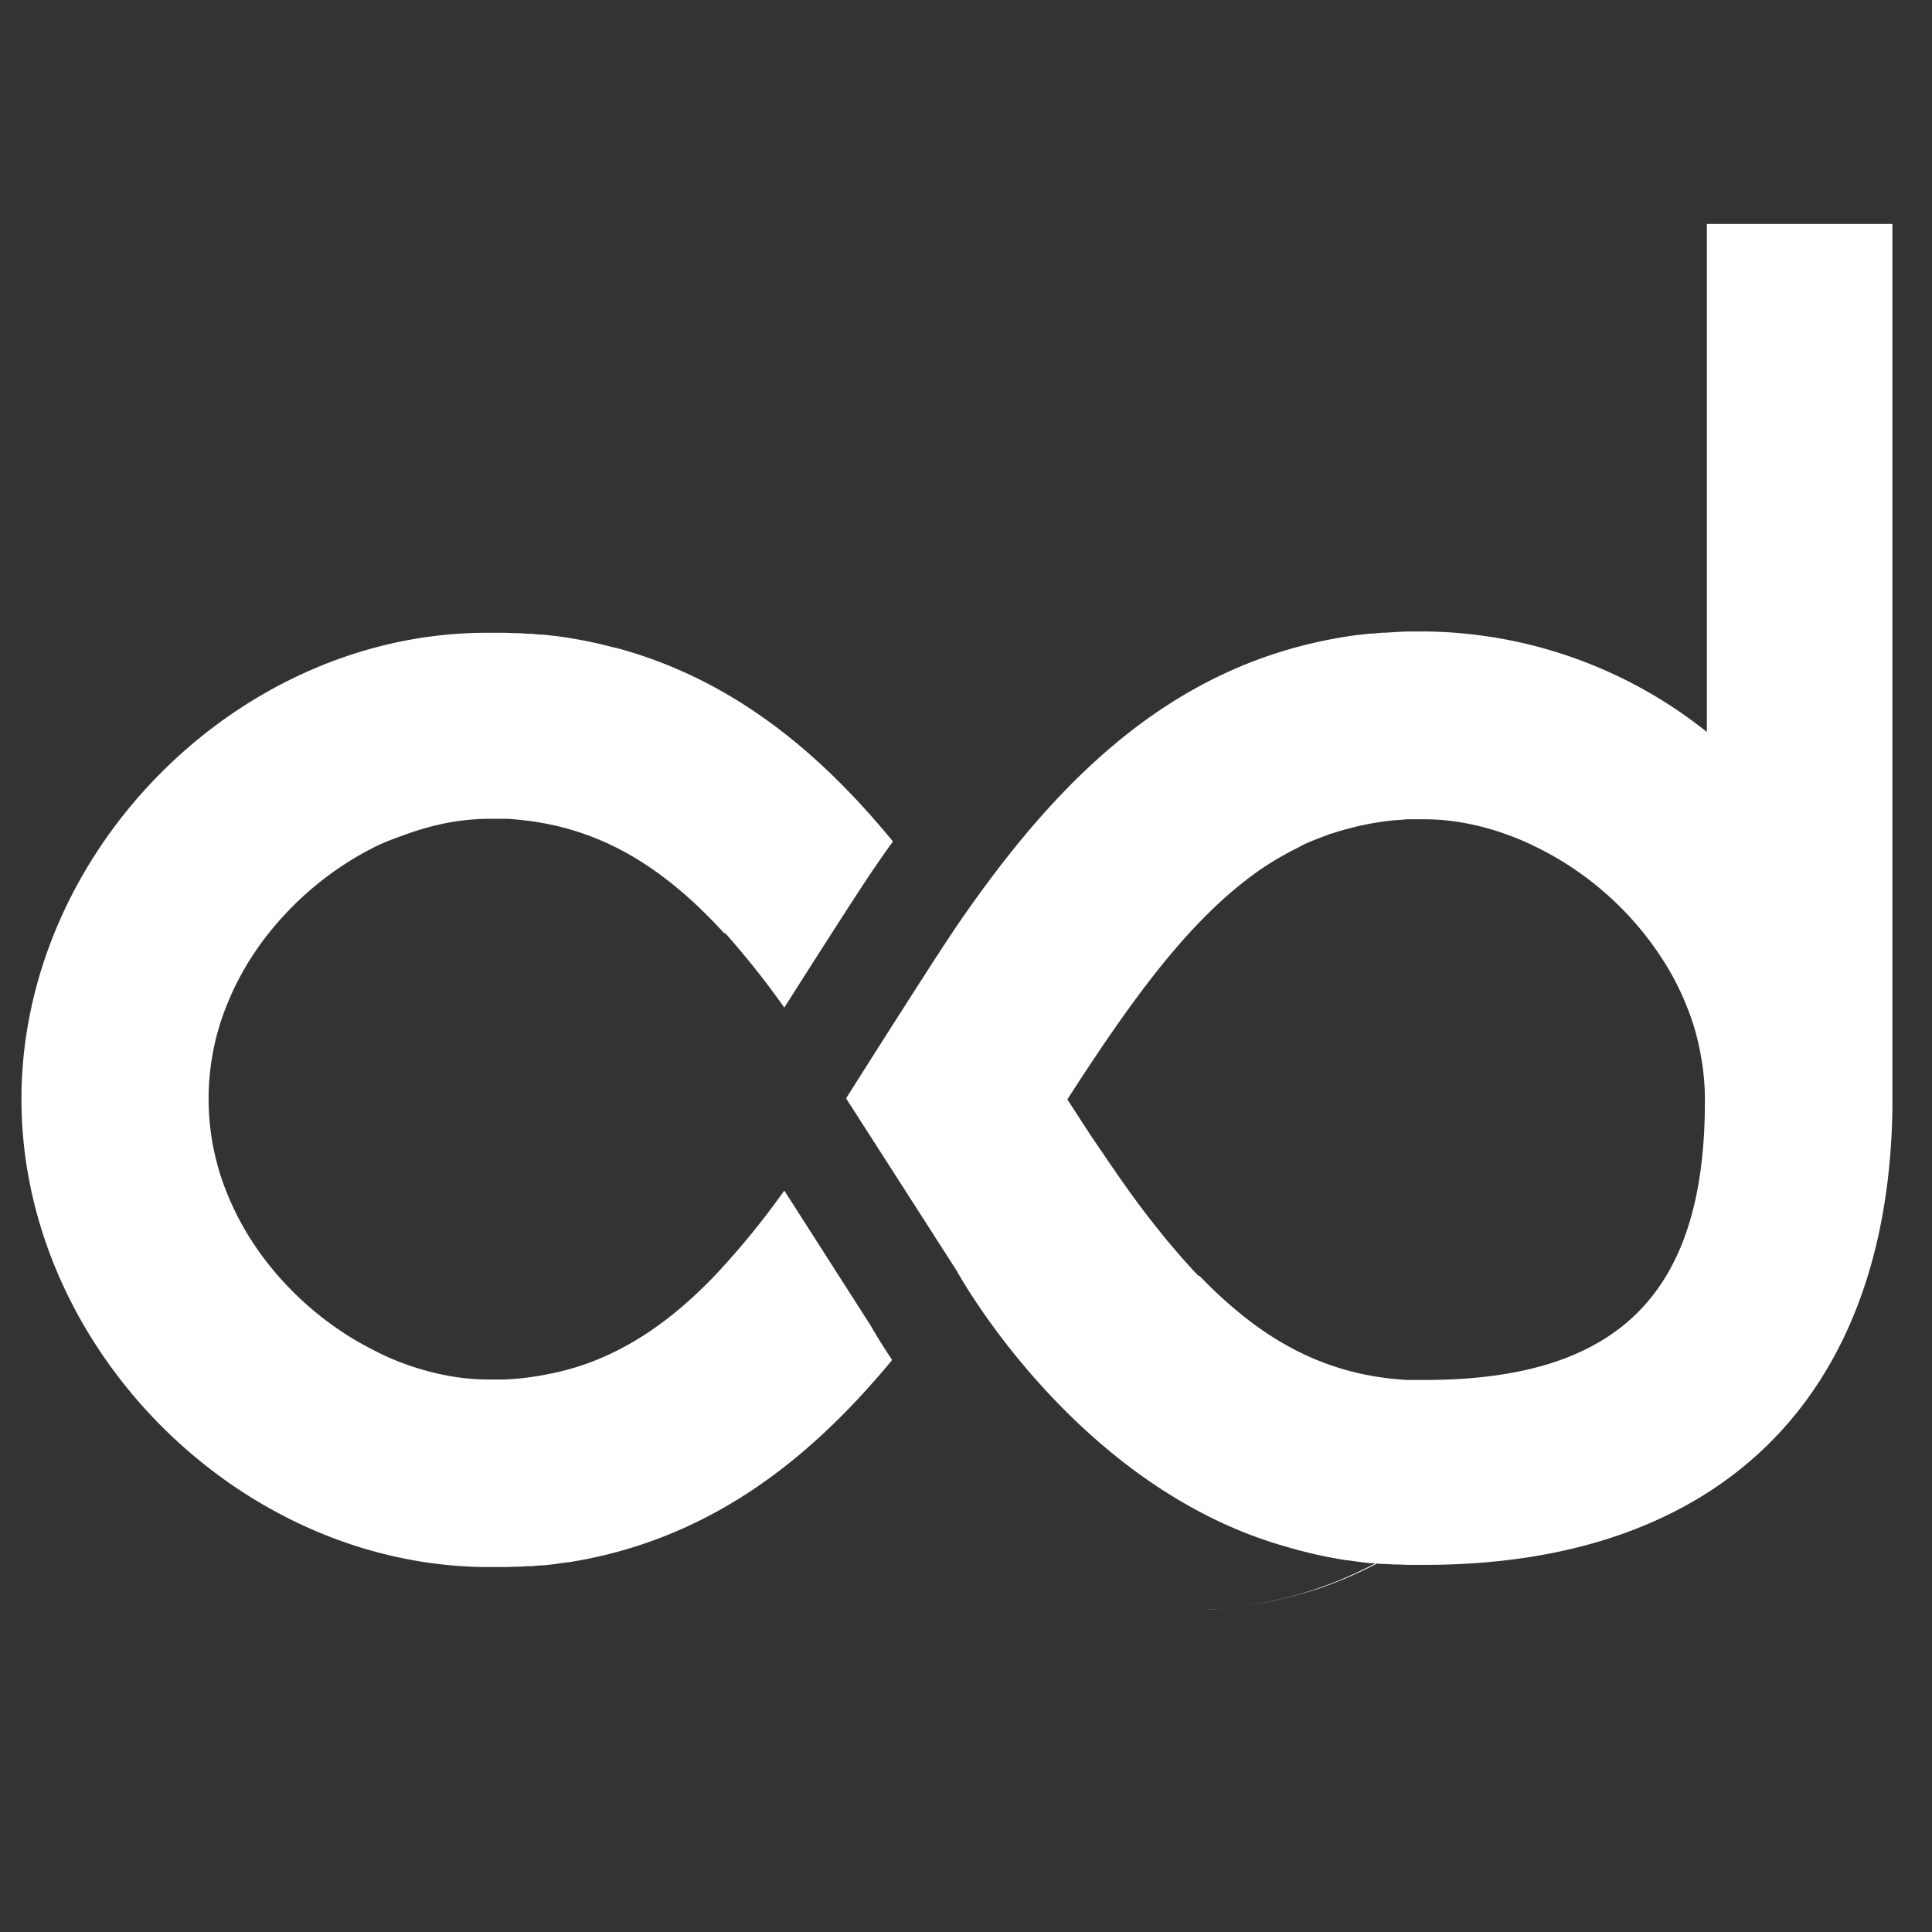 <svg id="Layer_1" data-name="Layer 1" xmlns="http://www.w3.org/2000/svg" viewBox="0 0 360 360"><rect x="0" y="0" width="360" height="360" fill="#333333" stroke="none"/><defs><style>.cls-1{fill:#fff;}</style></defs><title>cdfoundation-icon-white</title><path class="cls-1" d="M231.521,299.278c2.482-.332,4.894-.769,7.254-1.328s4.649-1.206,6.992-1.958C259.26,291.412,270.953,283.04,282.14,271.399l-.14-.175C267.056,286.71,251.307,296.568,231.521,299.278Z"/><path class="cls-1" d="M224.232,299.959h.332c1.084,0,2.15-.14,3.216-.227-1.066.087-2.132.175-3.234.227Z"/><polygon class="cls-1" points="284.692 177.187 284.57 177.379 284.57 177.379 284.692 177.187"/><path class="cls-1" d="M146.145,221.847a150.844,150.844,0,0,1-12.971,15.861c-7.581,7.889-15.506,13.563-24.651,16.667a47.832,47.832,0,0,1-4.738,1.327c-1.647.367-3.234.675-4.916.9-.557.083-1.113.154-1.682.213l-.912.083c-.723.059-1.445.118-2.18.154h-3.068a42.325,42.325,0,0,1-9.192-1.042,49.977,49.977,0,0,1-6.764-2.002,43.097,43.097,0,0,1-4.525-1.955c-1.493-.77-2.961-1.516-4.407-2.369a59.501,59.501,0,0,1-17.105-15.399c-1.031-1.386-2.002-2.831-2.914-4.312-.45-.746-.877-1.493-1.291-2.263a51.985,51.985,0,0,1-2.263-4.738,46.719,46.719,0,0,1,0-36.426,51.986,51.986,0,0,1,2.263-4.738c.415-.77.841-1.516,1.291-2.263.912-1.481,1.883-2.926,2.914-4.312a59.714,59.714,0,0,1,17.105-15.399c1.445-.853,2.914-1.647,4.407-2.369q2.217-1.001,4.525-1.777a49.976,49.976,0,0,1,6.906-2.073,42.325,42.325,0,0,1,9.192-1.042h3.127c.723,0,1.445.095,2.156.154l1.042.107,1.019.118c1.801.237,3.554.557,5.271.96.853.201,1.694.426,2.523.663a51.186,51.186,0,0,1,11.846,5.177c1.493.888,2.95,1.848,4.395,2.89a74.485,74.485,0,0,1,8.387,7.107q2.037,1.99,4.063,4.193l.083-.13a159.395,159.395,0,0,1,11.064,13.942c5.437-8.576,13.658-21.464,16.584-25.741,1.185-1.718,2.369-3.459,3.66-5.212-13.54-16.513-29.827-30.23-51.588-36.082h-.154c-1.054-.284-2.109-.545-3.187-.794l-.45-.107c-1.042-.225-2.097-.438-3.151-.628l-.628-.118c-1.185-.213-2.476-.403-3.743-.569h-.142c-.687-.095-1.374-.166-2.073-.237h-.391l-1.872-.166h-.569l-1.753-.118h-.675l-1.777-.071H91.122c-46.447-.249-87.125,40.477-87.125,86.912S44.722,291.998,91.169,291.998h3.139l1.729-.071h.734l1.67-.095h.675l1.706-.154h.569l1.812-.213.415-.059,1.966-.272h.213c1.185-.19,2.369-.403,3.554-.628l.652-.142c.96-.201,1.907-.415,2.855-.64l.58-.142c1.007-.261,2.014-.521,3.009-.817l.237-.071c20.73-6.077,36.426-19.391,49.551-35.276-2.037-3.068-3.4-5.366-4.039-6.48Z"/><path class="cls-1" d="M318.05,41.733v94.659a85.514,85.514,0,0,0-52.595-18.728h-3.115l-1.777.071-.699.047-1.753.118h-.569l-1.872.166h-.391c-.699.071-1.386.142-2.073.237h-.154c-1.256.154-2.499.355-3.731.569l-.628.118c-1.066.19-2.109.403-3.151.628l-.45.107c-30.349,6.859-50.332,28.809-66.822,52.82h0c-.699,1.019-1.35,2.049-2.037,3.068-2.251,3.423-5.461,8.422-8.636,13.397-4.17,6.527-8.292,13.03-9.939,15.66l20.623,32.137h0s21.997,40.465,61.681,51.481l.237.071c.995.296,2.002.557,3.009.817l.58.142c.936.237,1.895.438,2.855.64l.651.142c1.185.225,2.369.438,3.554.628h.213l1.966.272.415.059,1.812.213h.569l1.706.154h.675l1.67.095h.734l1.729.071h3.139c54.703,0,86.355-30.965,87.149-85.064h0V41.733ZM265.455,257.136h-3.068c-.734,0-1.457-.095-2.18-.154l-.912-.083c-.569-.059-1.125-.13-1.682-.213a49.077,49.077,0,0,1-9.571-2.274,49.612,49.612,0,0,1-6.634-2.831,55.792,55.792,0,0,1-6.255-3.767c-1.007-.699-2.014-1.433-3.009-2.215a82.399,82.399,0,0,1-8.683-7.925l-.095.118h0c-1.256-1.303-2.488-2.689-3.731-4.11-.154-.166-.296-.355-.45-.533-.628-.723-1.256-1.445-1.883-2.215s-1.125-1.398-1.682-2.097-.888-1.102-1.339-1.682c-2.014-2.594-4.016-5.342-6.053-8.292-.699-.995-1.398-2.026-2.109-3.056-.379-.569-.77-1.185-1.185-1.729-.675-1.019-1.362-2.014-2.049-3.056l-.355-.545c-1.185-1.812-2.369-3.684-3.648-5.603q2.95-4.608,5.816-8.861c1.907-2.831,3.791-5.556,5.662-8.138s3.72-5.046,5.591-7.38,3.72-4.525,5.603-6.586q2.026-2.203,4.063-4.193c1.374-1.339,2.748-2.594,4.158-3.779s2.807-2.286,4.253-3.329a57.594,57.594,0,0,1,7.747-4.62c.332-.166.663-.367,1.007-.533l.225-.118c1.41-.652,2.843-1.185,4.3-1.729l.486-.201c.272-.083.557-.142.829-.237,1.09-.355,2.215-.675,3.341-.948l1.374-.344c1.552-.332,3.127-.628,4.738-.841l1.019-.118,1.042-.107c.711,0,1.433-.118,2.156-.154h3.127a42.431,42.431,0,0,1,4.572.261,48.011,48.011,0,0,1,6.93,1.35c1.54.426,3.08.924,4.596,1.504a48.724,48.724,0,0,1,4.525,1.955c1.493.723,2.961,1.516,4.407,2.369s2.867,1.801,4.241,2.784,2.724,2.049,4.028,3.175a58.459,58.459,0,0,1,8.837,9.477c1.031,1.386,2.002,2.831,2.914,4.312a51.067,51.067,0,0,1,5.319,11.917A47.379,47.379,0,0,1,316.972,196.924a45.567,45.567,0,0,1,.711,8.091C317.754,240.978,301.62,257.136,265.455,257.136Z"/></svg>